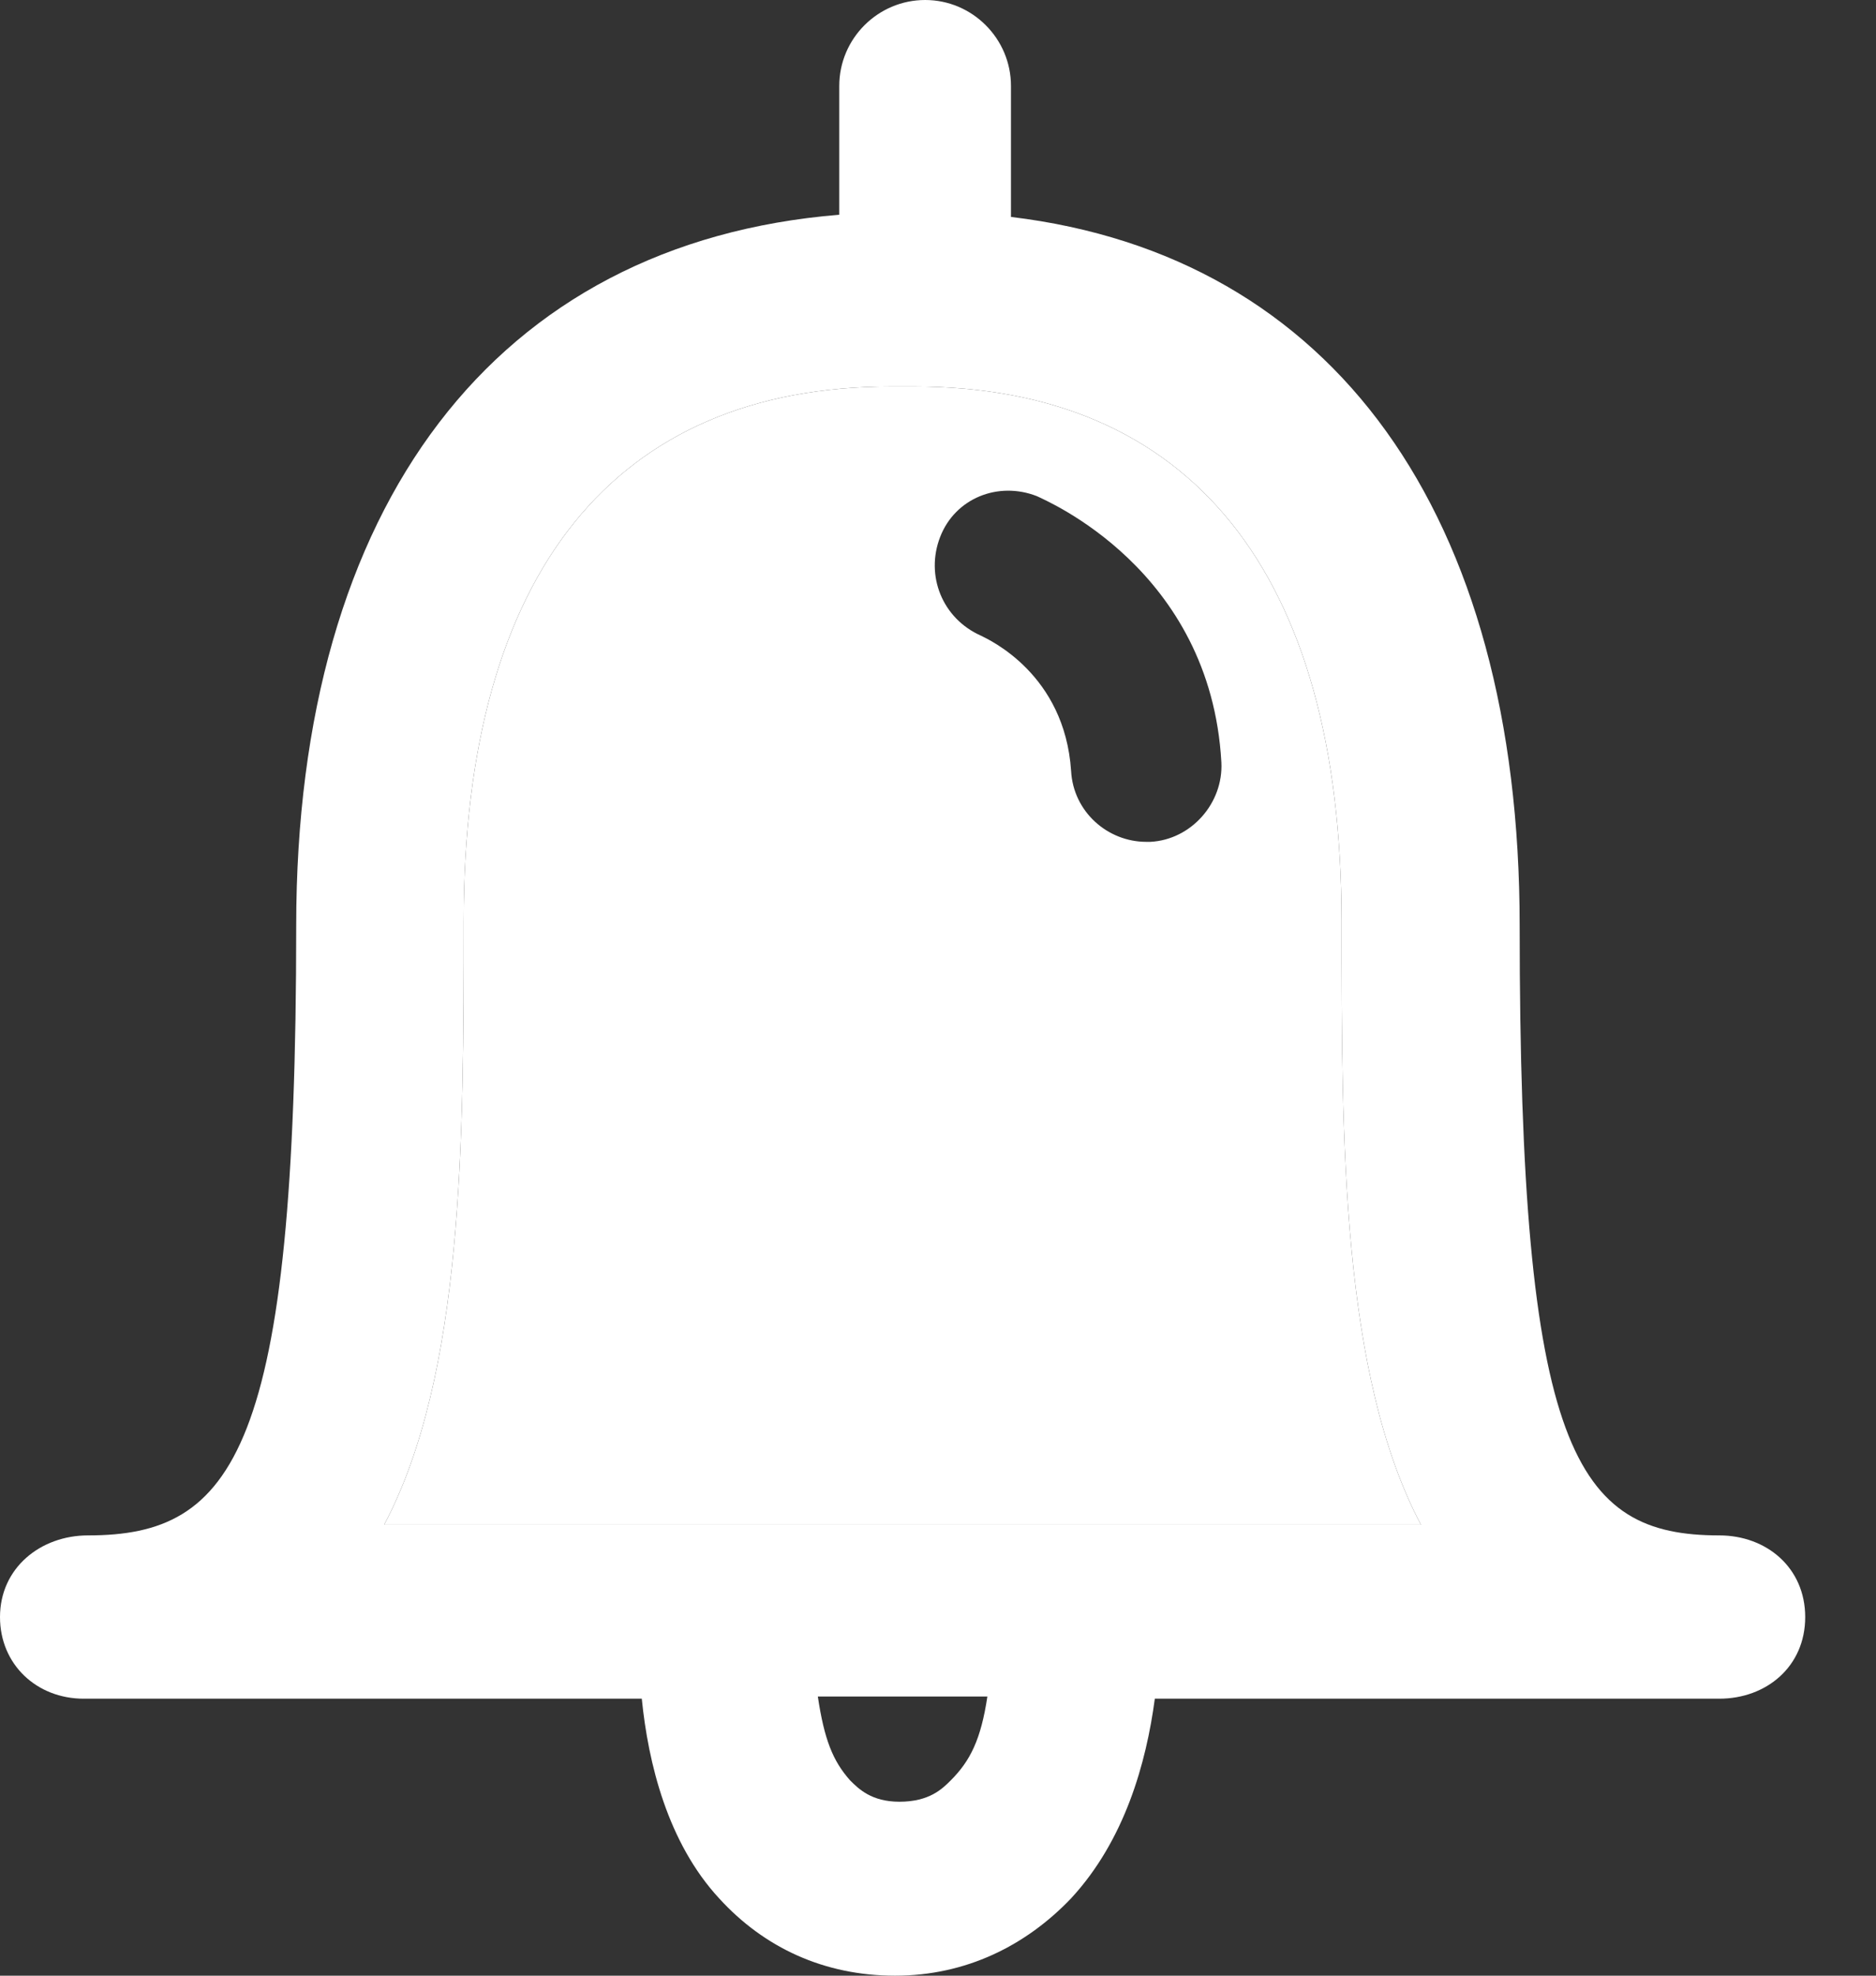 <svg width="19" height="20" viewBox="0 0 19 20" fill="none" xmlns="http://www.w3.org/2000/svg">
<rect x="0" y="0" width="19" height="20" fill="#333333" stroke="none"/>
<path fill-rule="evenodd" clip-rule="evenodd" d="M15.391 9.37C15.391 14.696 15.957 15.543 17.413 15.543C17.891 15.543 18.283 15.87 18.283 16.37C18.283 16.87 17.891 17.196 17.413 17.196H11.696C11.609 17.848 11.391 18.63 10.848 19.217C10.391 19.696 9.783 20 9.065 20C8.348 20 7.739 19.717 7.283 19.217C6.761 18.652 6.565 17.848 6.5 17.196H0.848C0.37 17.196 0 16.848 0 16.37C0 15.87 0.413 15.543 0.891 15.543C2.37 15.543 3 14.696 3 9.37C3 5.109 5.022 2.457 8.5 2.174V0.87C8.5 0.391 8.891 0 9.37 0C9.848 0 10.239 0.391 10.239 0.87V2.196C13.5 2.587 15.391 5.196 15.391 9.37ZM9.109 18.239C9.413 18.239 9.543 18.109 9.63 18.022C9.826 17.826 9.935 17.609 10 17.174H9.283H9.152H9.022H8.283C8.348 17.609 8.435 17.826 8.609 18.022C8.696 18.109 8.826 18.239 9.109 18.239ZM9.152 15.435H9.283H14.391C13.587 13.913 13.587 11.543 13.587 9.326C13.587 5.783 12.043 3.913 9.261 3.913H9.022C6.239 3.913 4.696 5.783 4.696 9.326C4.696 11.543 4.696 13.913 3.891 15.435H9.022H9.152Z" fill="white"/>
<path fill-rule="evenodd" clip-rule="evenodd" d="M9.283 15.435H9.152H9.022H3.891C4.696 13.913 4.696 11.543 4.696 9.326C4.696 5.783 6.239 3.913 9.022 3.913H9.261C12.043 3.913 13.587 5.783 13.587 9.326C13.587 11.543 13.587 13.913 14.391 15.435H9.283ZM11.652 8.522C12.065 8.5 12.391 8.13 12.37 7.717C12.261 5.761 10.587 5.065 10.5 5.022C10.109 4.87 9.674 5.043 9.522 5.435C9.37 5.826 9.543 6.261 9.935 6.435C10.022 6.478 10.783 6.826 10.848 7.804C10.87 8.217 11.217 8.522 11.609 8.522H11.652Z" fill="white"/>
</svg>
